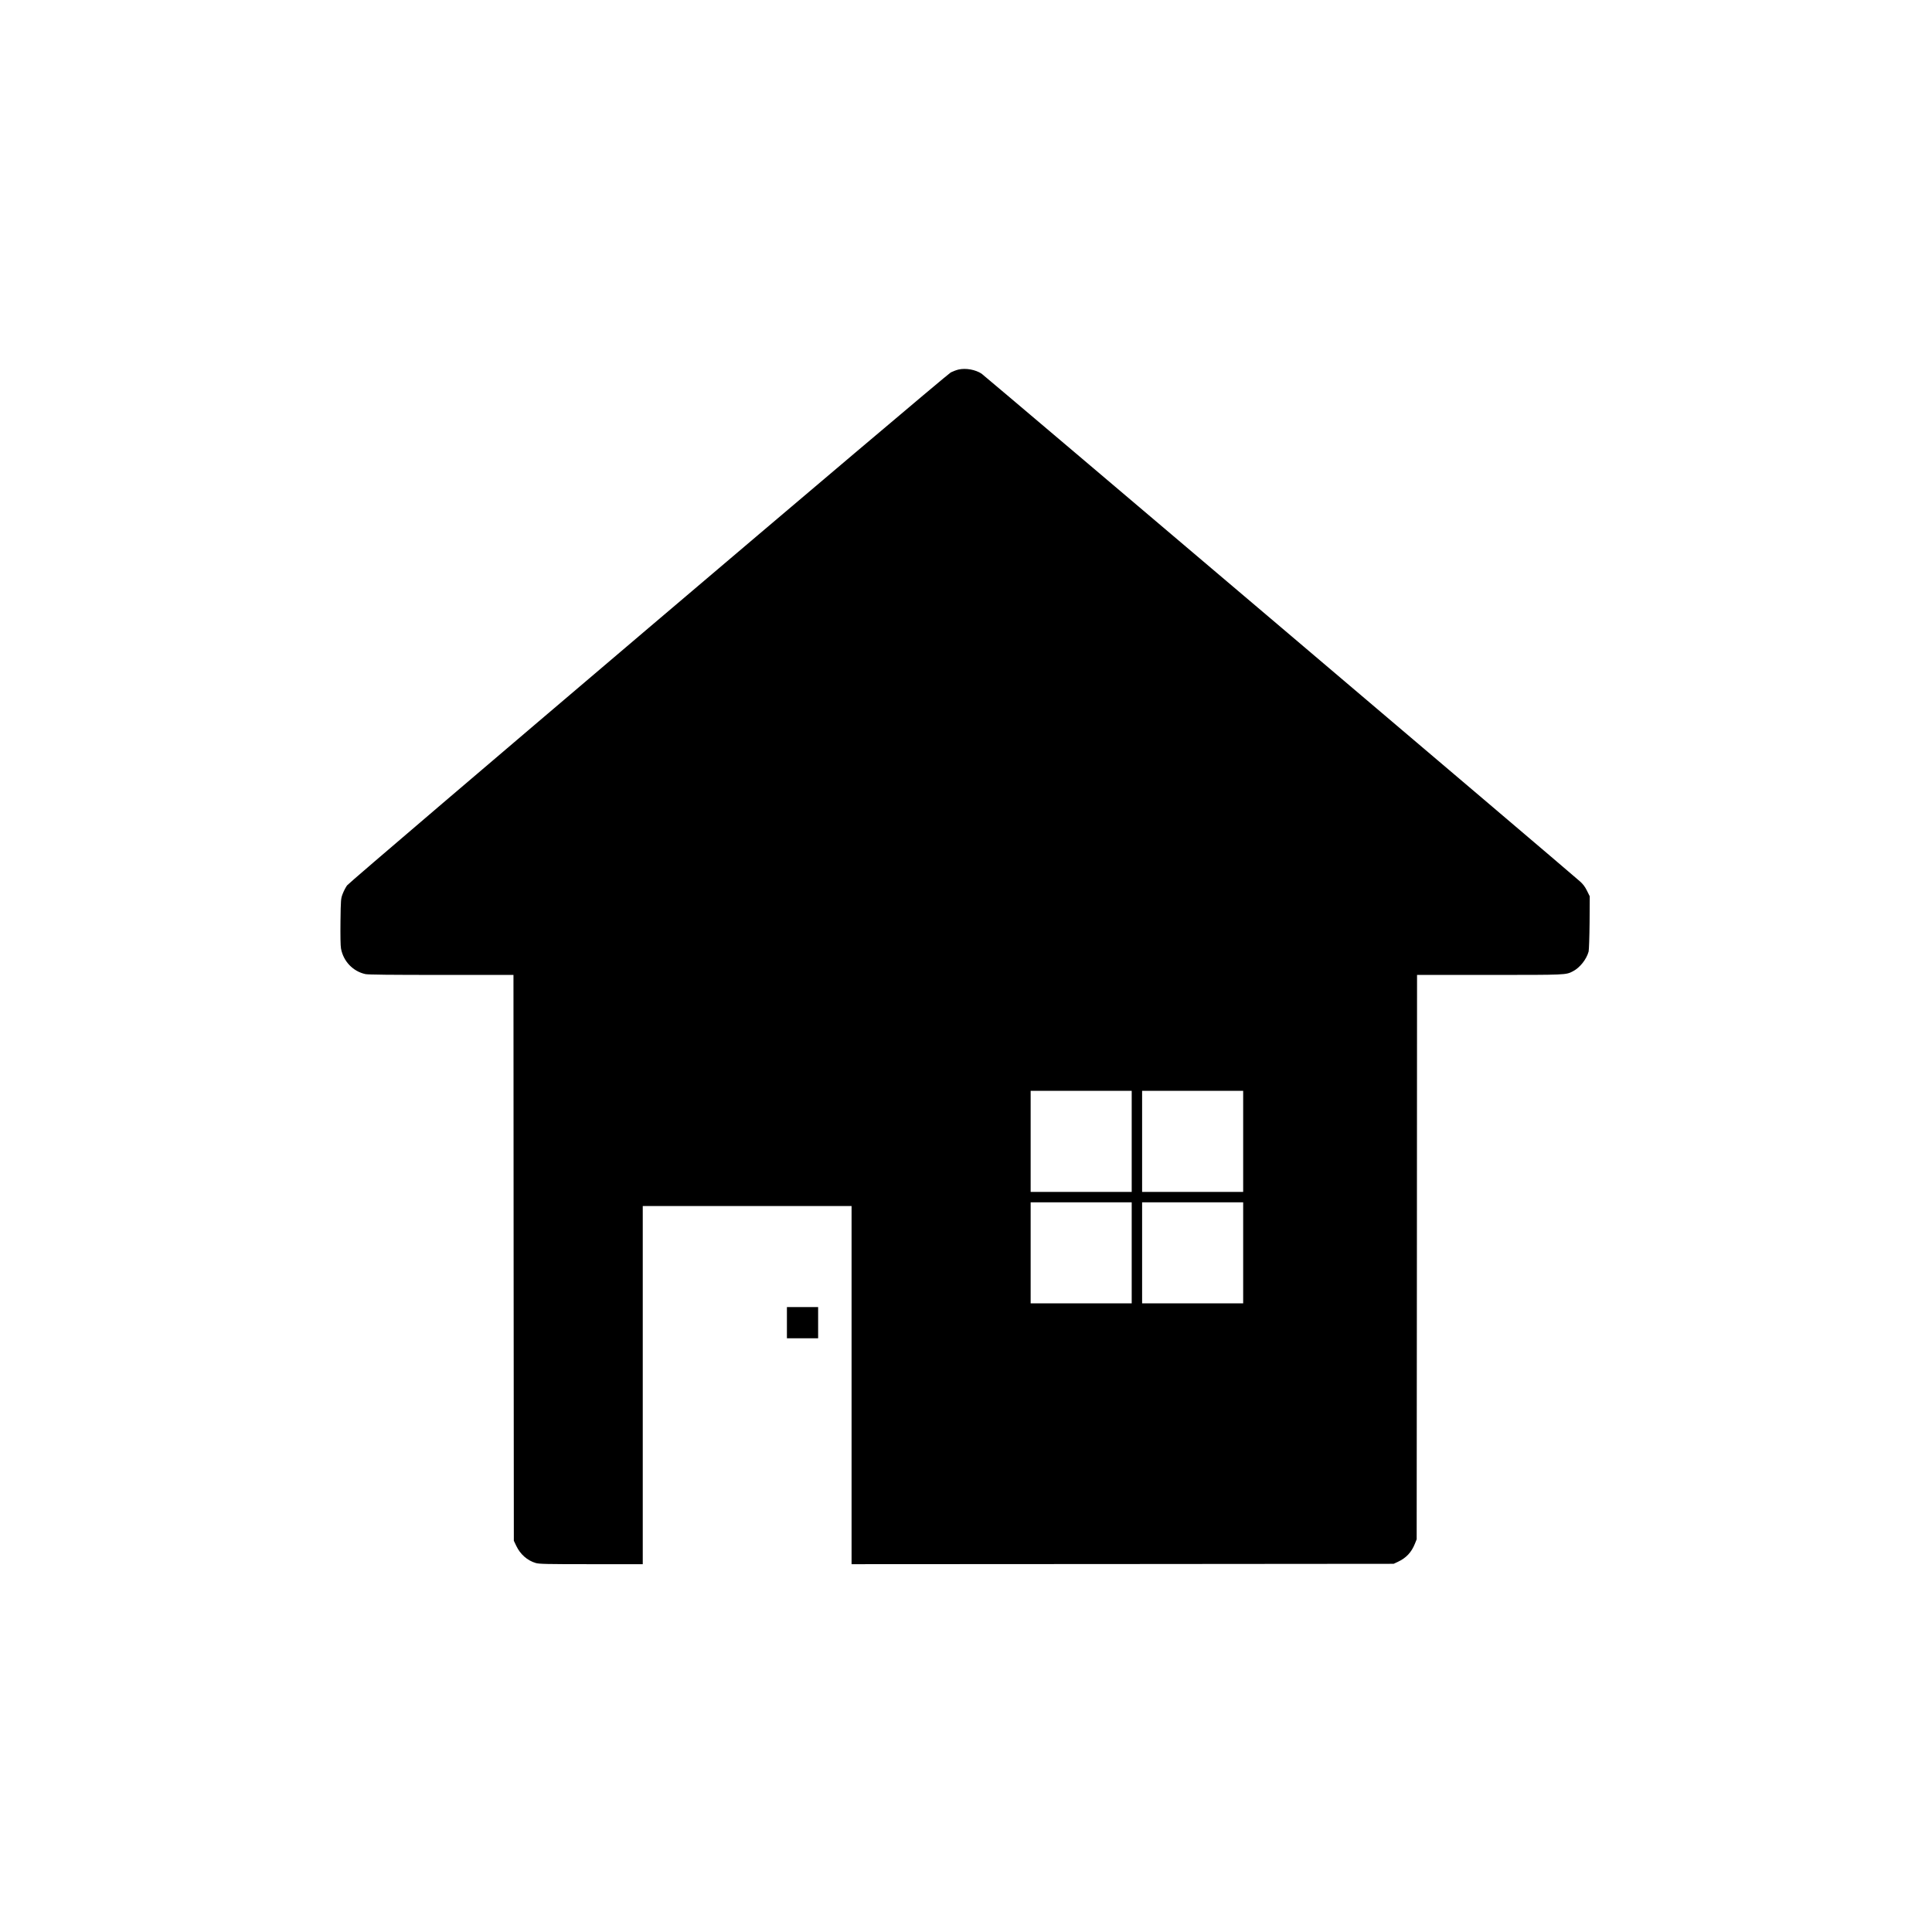 <?xml version="1.0" standalone="no"?>
<!DOCTYPE svg PUBLIC "-//W3C//DTD SVG 20010904//EN"
 "http://www.w3.org/TR/2001/REC-SVG-20010904/DTD/svg10.dtd">
<svg version="1.0" xmlns="http://www.w3.org/2000/svg"
 viewBox="0 0 2600 2600"
 preserveAspectRatio="xMidYMid meet">
<g transform="translate(0,2600) scale(0.1,-0.1)"
fill="#000000" stroke="none">
<path d="M12900 21027 c-30 -7 -77 -25 -105 -39 -67 -35 -8079 -6842 -8124
-6903 -18 -25 -45 -76 -59 -113 -25 -66 -26 -73 -30 -373 -2 -194 0 -327 7
-364 32 -173 162 -308 329 -344 37 -8 342 -11 1022 -11 l970 0 2 -3807 3
-3808 32 -67 c54 -115 150 -199 262 -232 48 -14 144 -16 748 -16 l693 0 0
2410 0 2410 1405 0 1405 0 0 -2410 0 -2410 3648 2 3647 3 58 27 c111 52 182
128 228 243 l24 60 3 3798 2 3797 973 0 c1040 0 1028 -1 1125 49 93 48 183
161 211 266 5 23 11 191 13 391 l2 352 -37 75 c-27 54 -53 89 -95 126 -154
139 -8013 6806 -8052 6832 -83 55 -212 78 -310 56z m2330 -10387 l0 -680 -680
0 -680 0 0 680 0 680 680 0 680 0 0 -680z m1500 0 l0 -680 -680 0 -680 0 0
680 0 680 680 0 680 0 0 -680z m-1500 -1500 l0 -680 -680 0 -680 0 0 680 0
680 680 0 680 0 0 -680z m1500 0 l0 -680 -680 0 -680 0 0 680 0 680 680 0 680
0 0 -680z"/>
<path d="M10590 8200 l0 -210 210 0 210 0 0 210 0 210 -210 0 -210 0 0 -210z"/>
</g>
</svg>
